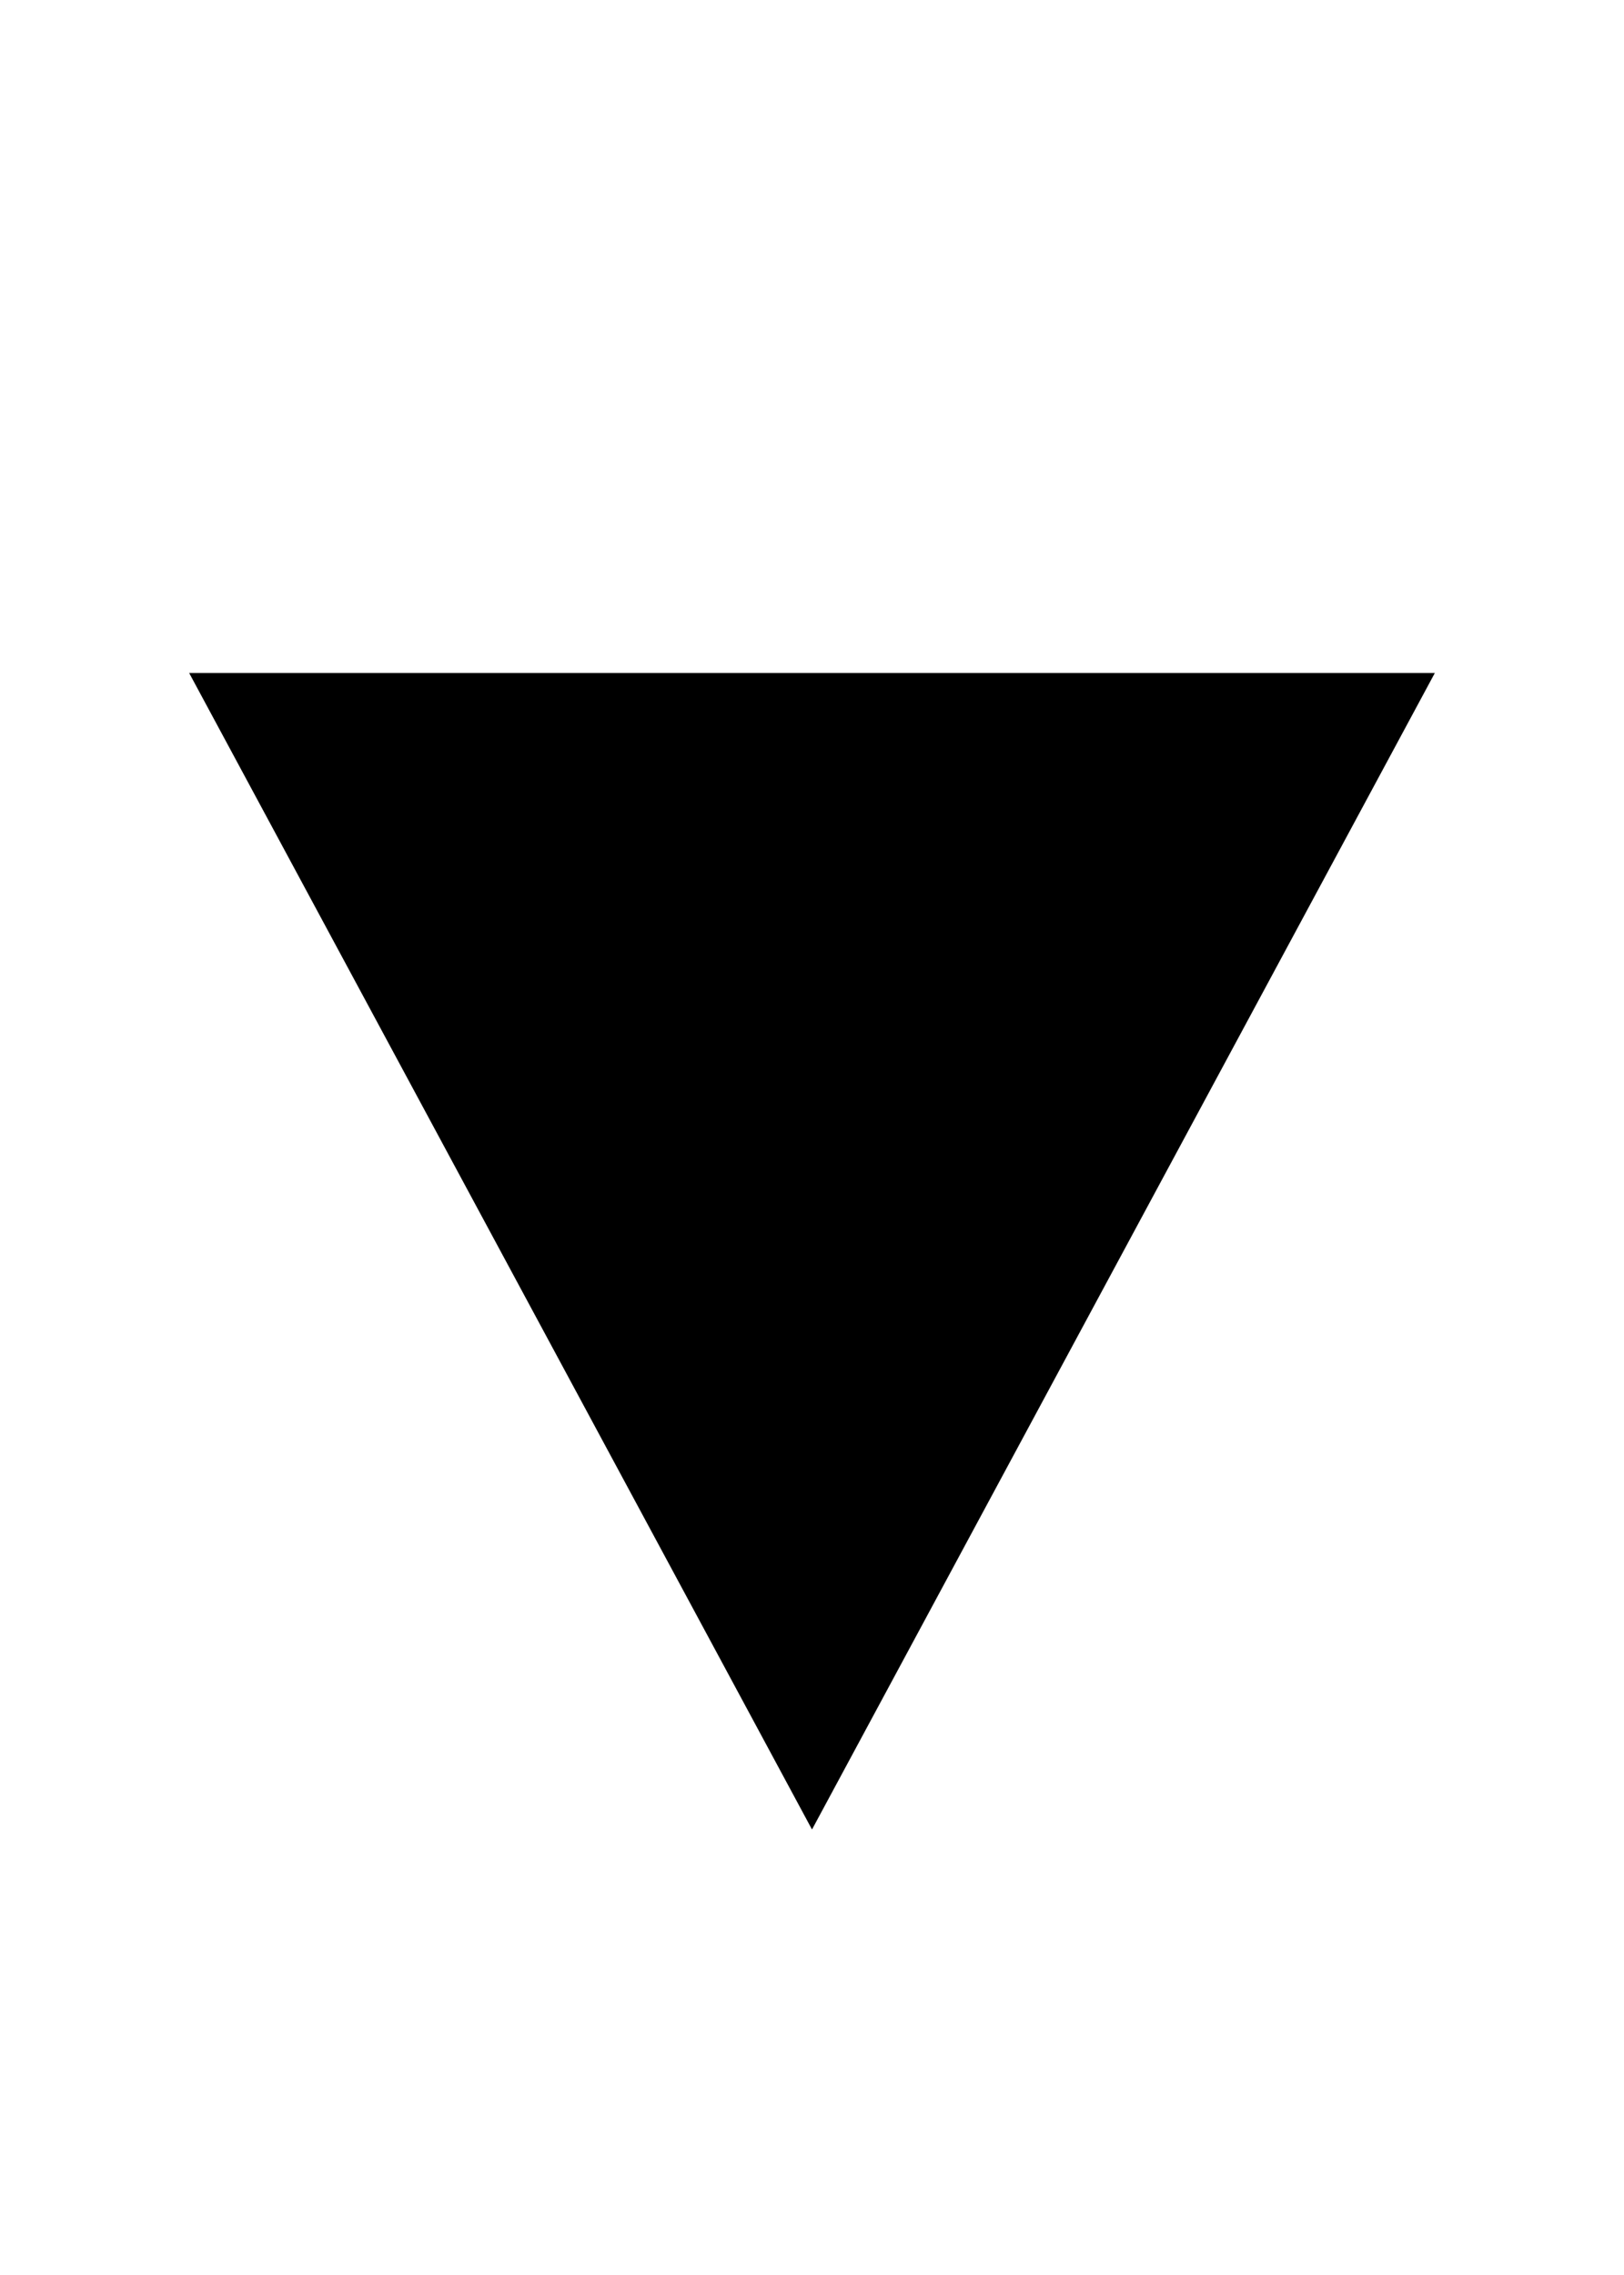 <svg width="40" height="56" viewBox="0 0 40 56" fill="none" xmlns="http://www.w3.org/2000/svg">
<g id="iwwa:arrow-up">
<path id="Vector" d="M35.341 16.566L4.659 16.566L20 45.034L35.341 16.566Z" fill="black"/>
</g>
</svg>
